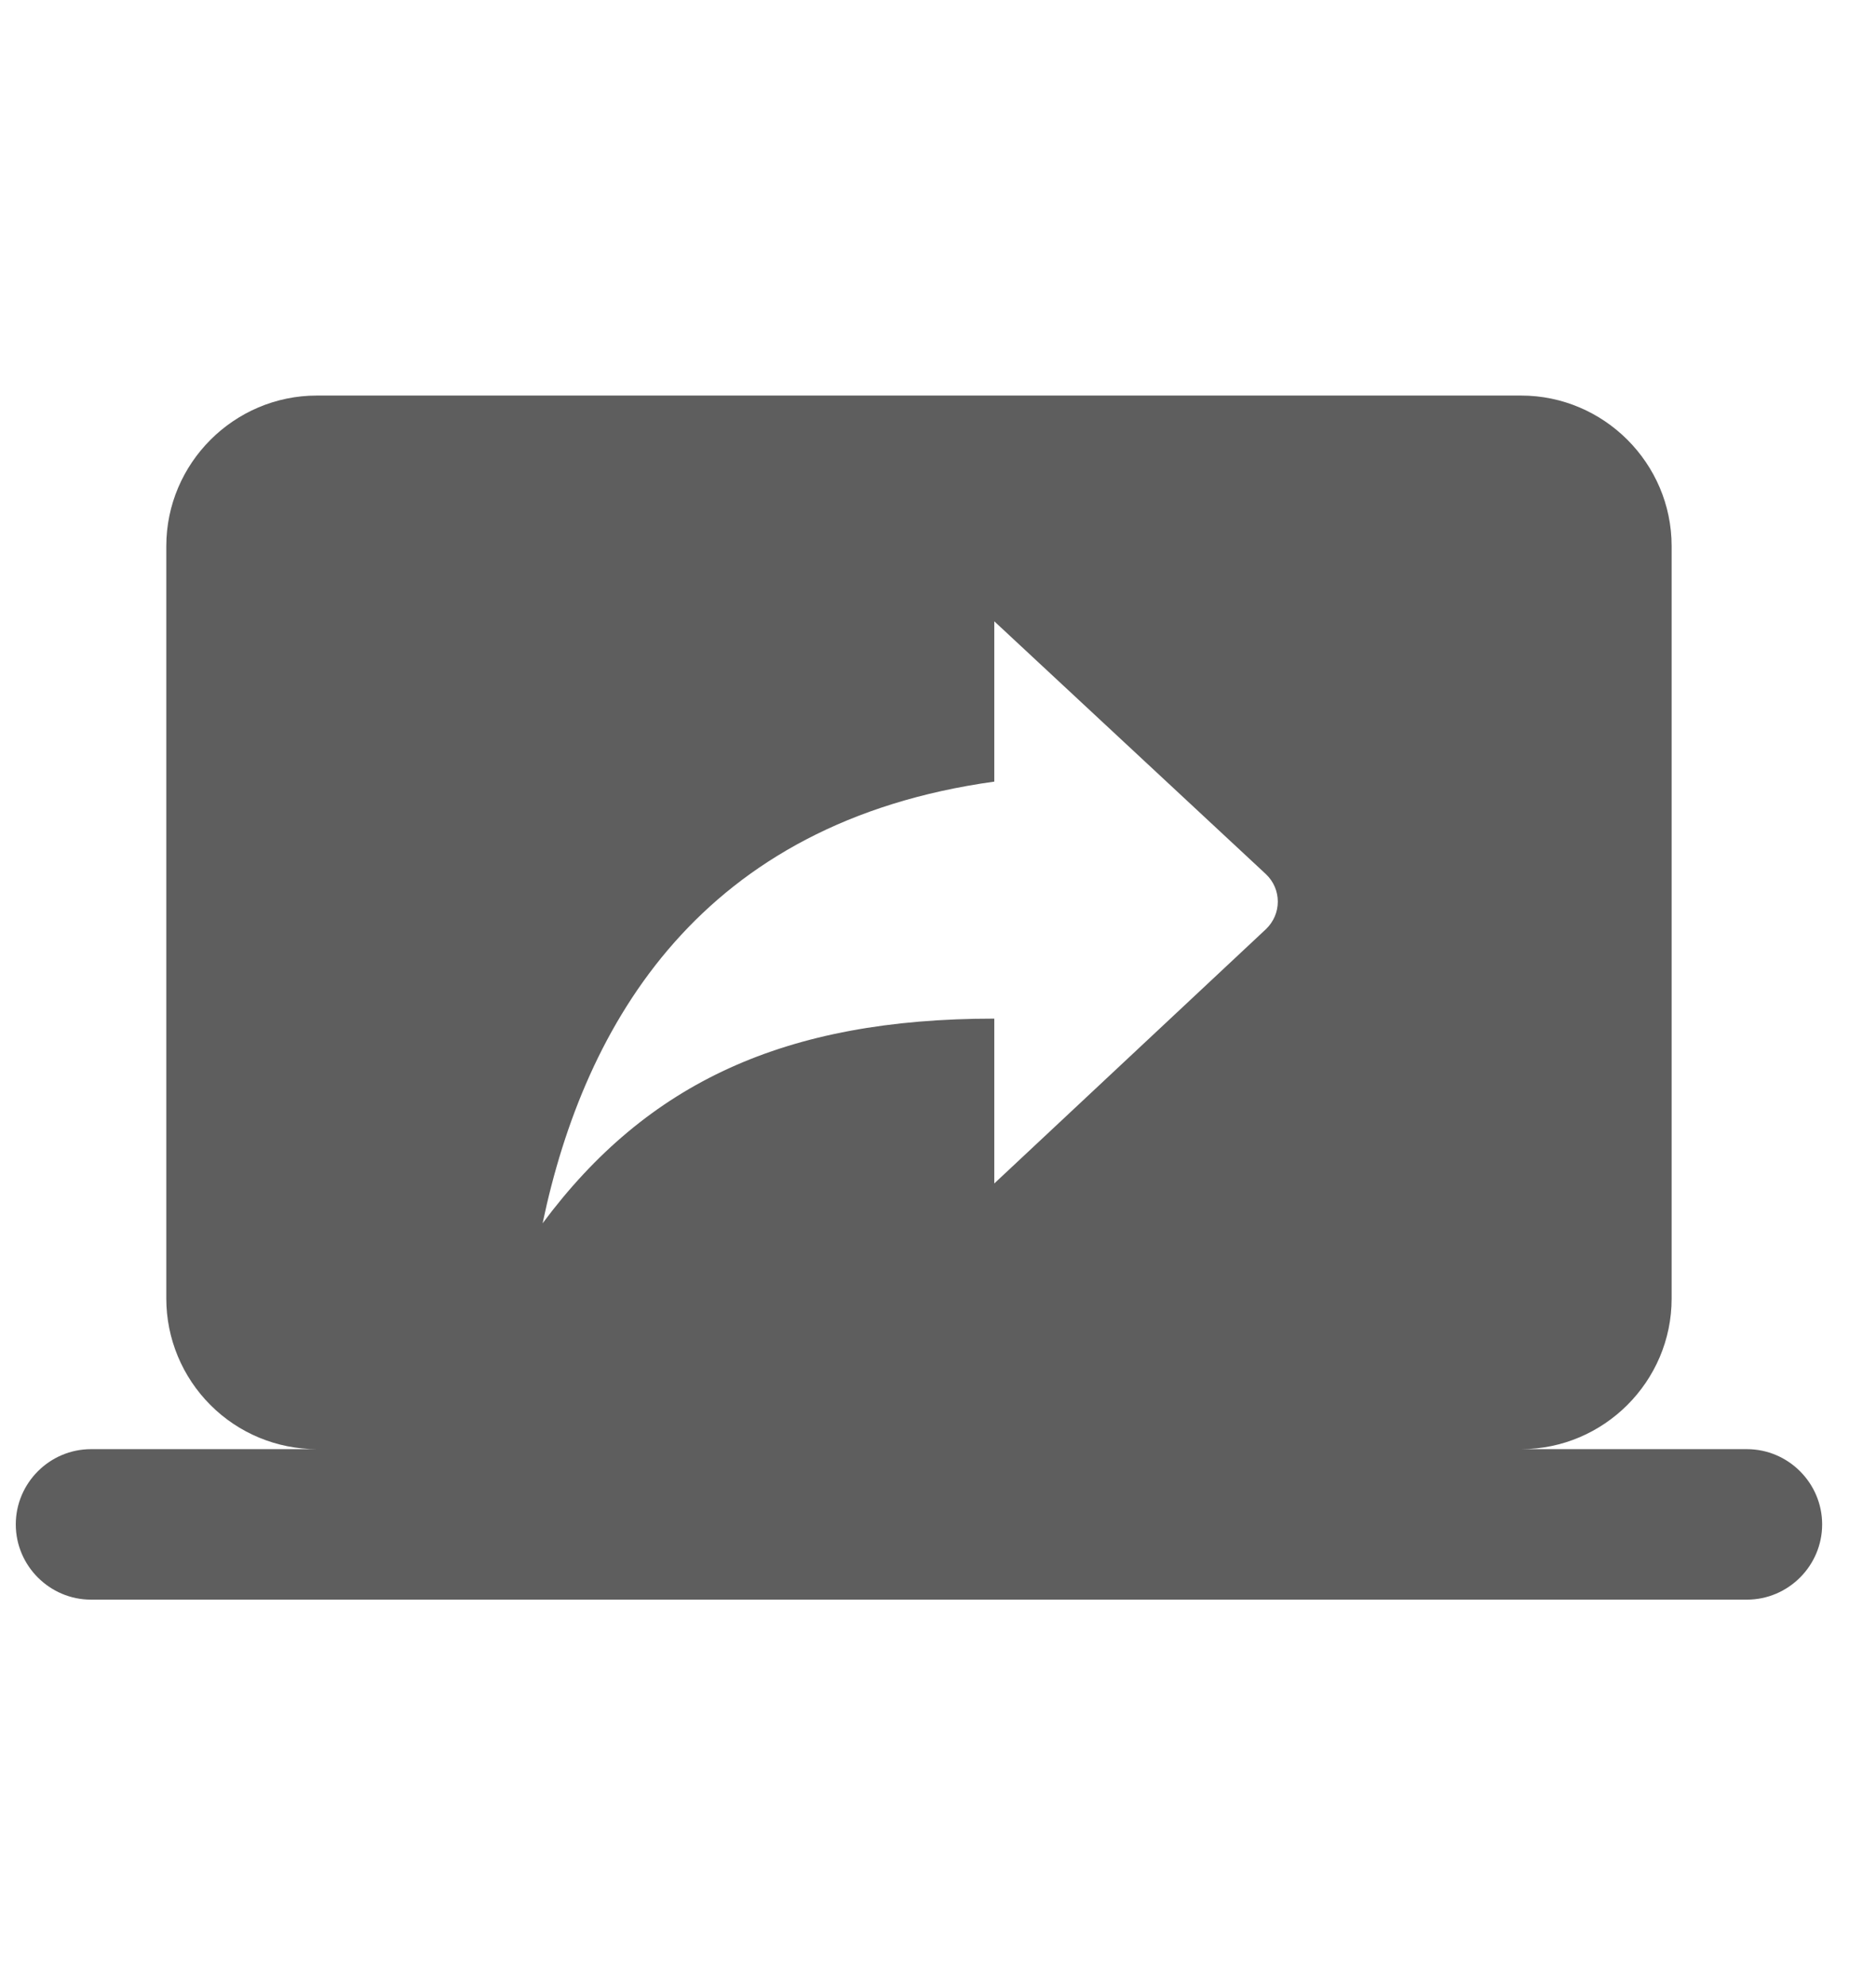<svg width="17" height="18" viewBox="0 0 17 18" fill="none" xmlns="http://www.w3.org/2000/svg">
<g clip-path="url(#clip0_838_782)">
<path d="M13.784 13.134C14.534 13.134 15.148 12.52 15.148 11.77V4.949C15.148 4.199 14.534 3.585 13.784 3.585H2.871C2.121 3.585 1.507 4.199 1.507 4.949V11.77C1.507 12.131 1.651 12.478 1.907 12.734C2.162 12.99 2.509 13.134 2.871 13.134H0.825C0.45 13.134 0.143 13.441 0.143 13.816C0.143 14.191 0.45 14.498 0.825 14.498H15.83C16.205 14.498 16.512 14.191 16.512 13.816C16.512 13.441 16.205 13.134 15.83 13.134H13.784ZM9.01 10.726V9.232C7.113 9.232 5.865 9.812 4.917 11.087C5.299 9.266 6.356 7.452 9.01 7.084V5.631L11.472 7.923C11.615 8.059 11.615 8.284 11.472 8.421L9.01 10.726Z" fill="#5E5E5E"/>
</g>
<defs>
<clipPath id="clip0_838_782">
<rect width="16.369" height="16.369" fill="white" transform="translate(0.143 0.857)"/>
</clipPath>
</defs>
</svg>
